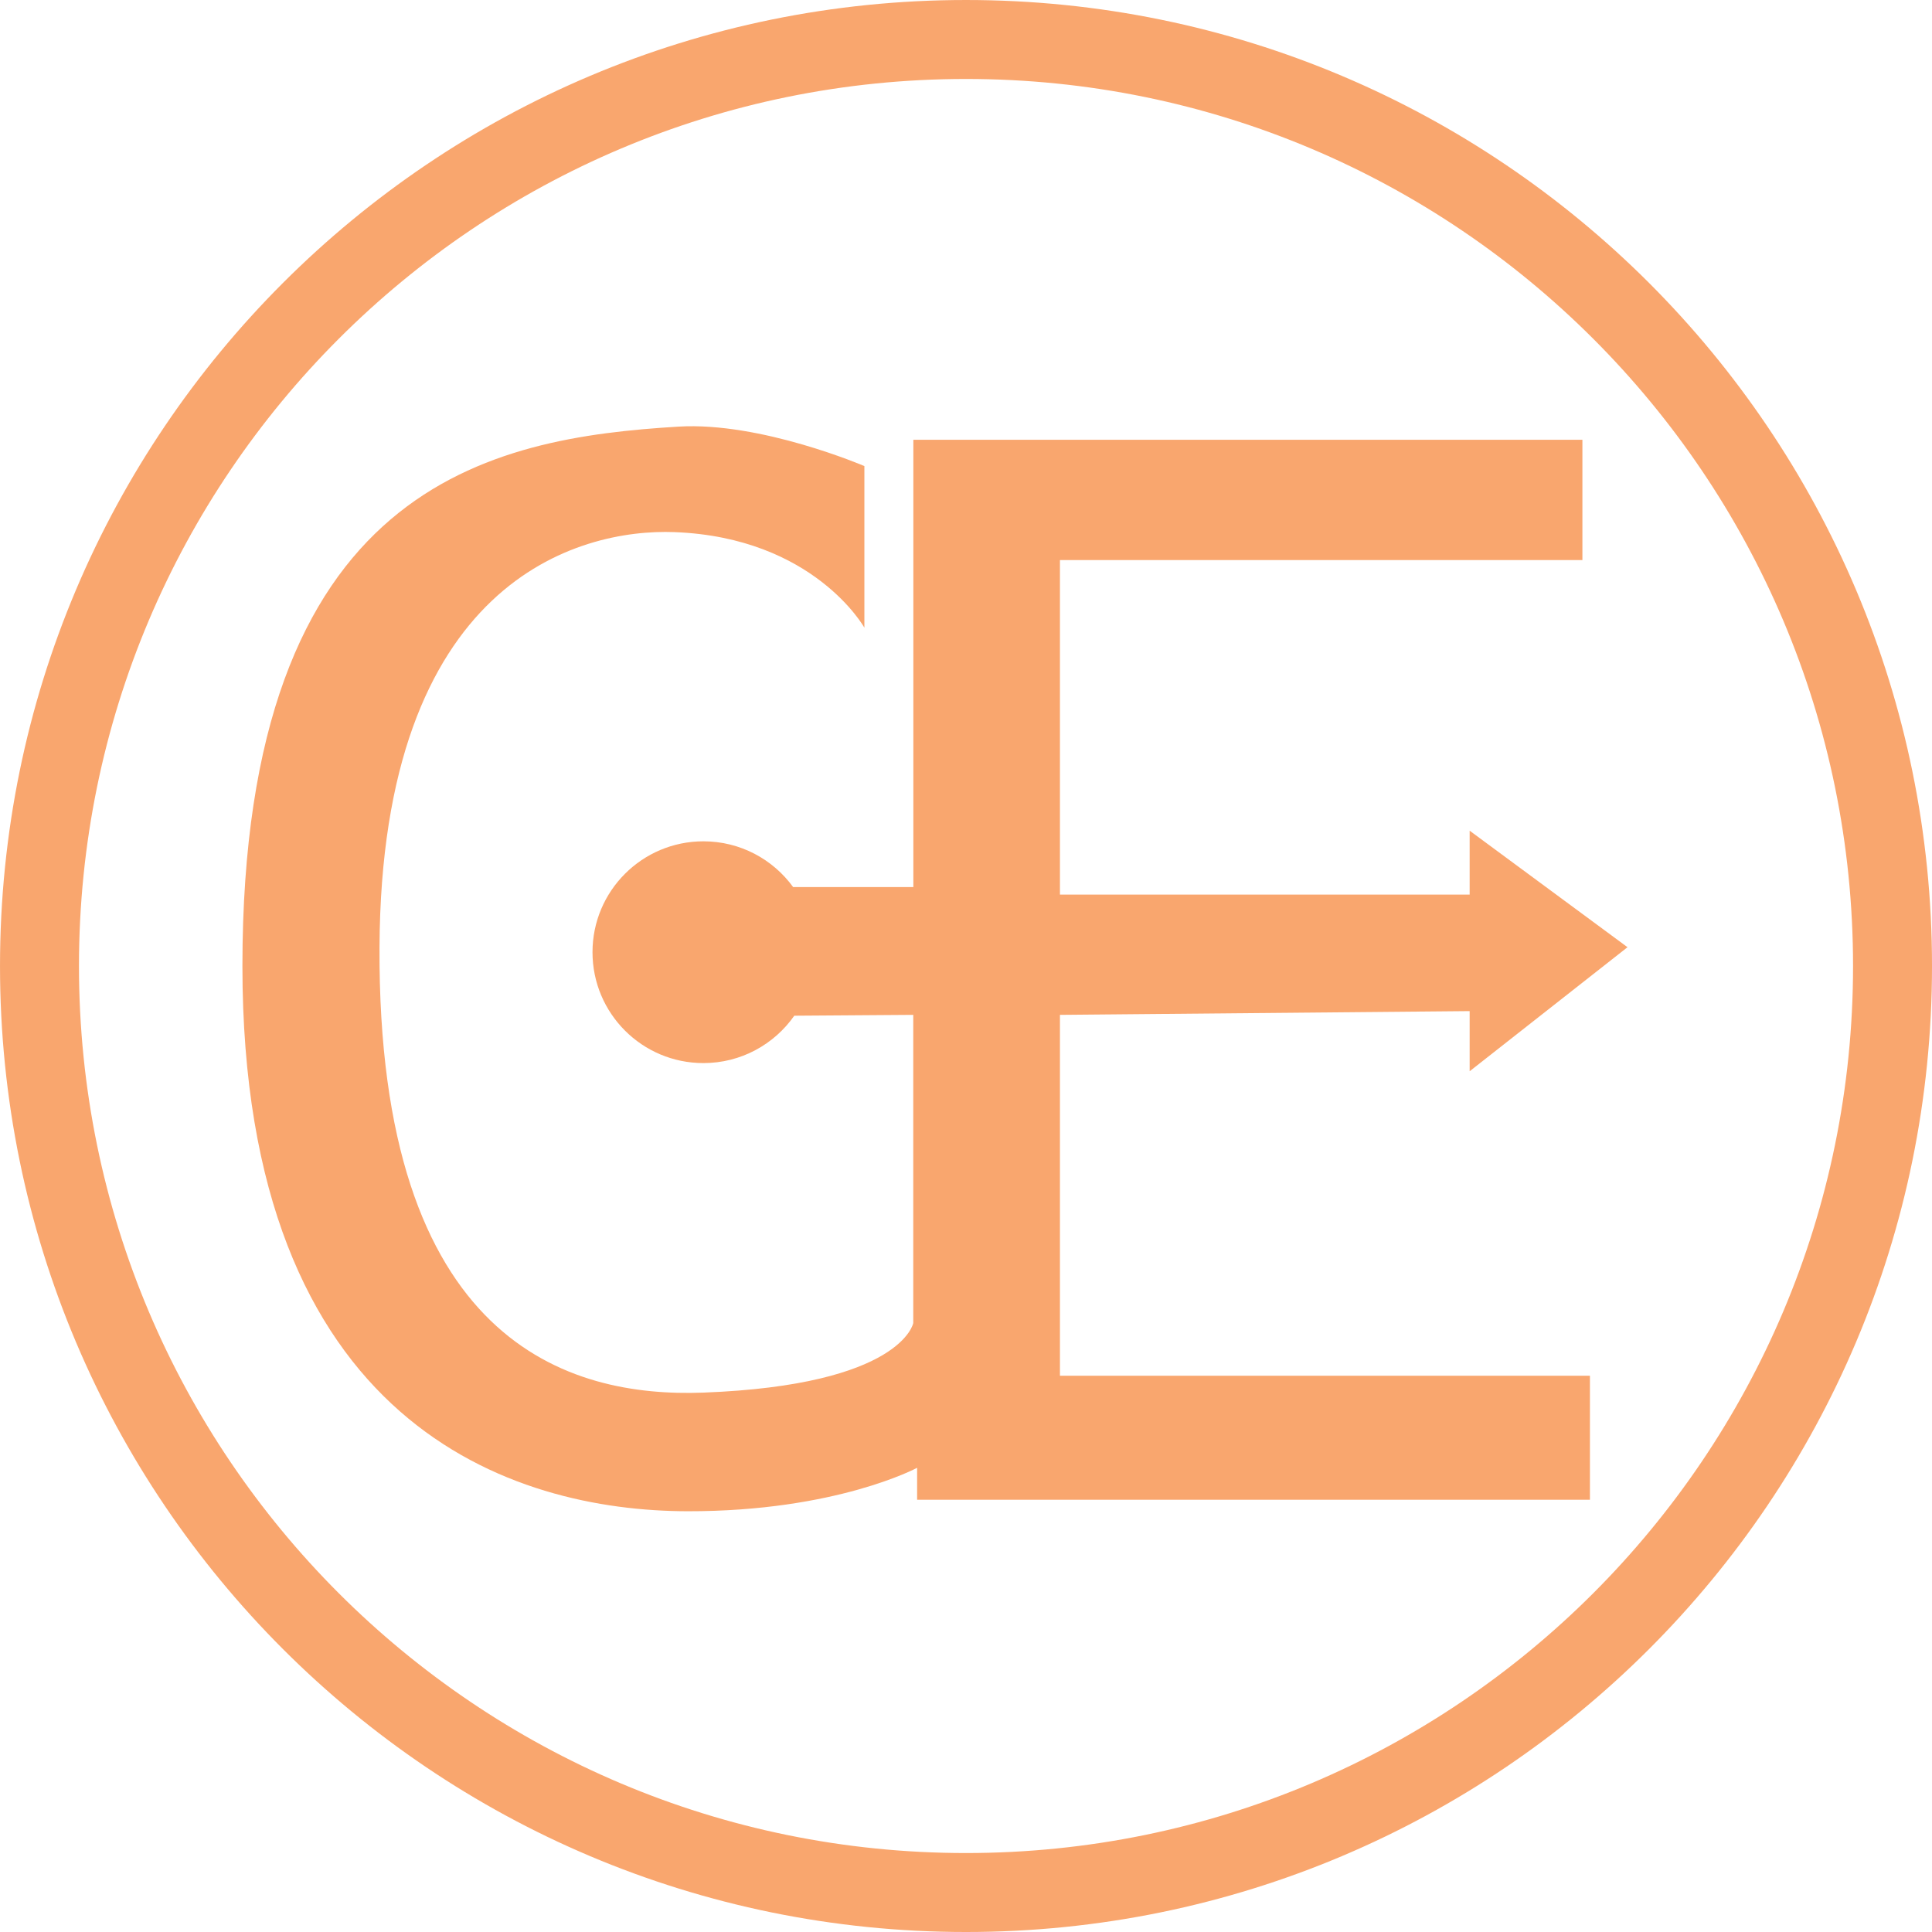 <?xml version="1.0" encoding="UTF-8" standalone="no"?>
<svg id="svg2" xmlns:rdf="http://www.w3.org/1999/02/22-rdf-syntax-ns#" xmlns="http://www.w3.org/2000/svg" xml:space="preserve" height="311.35" viewBox="0 0 311.35 311.349" width="311.35" version="1.1" xmlns:cc="http://creativecommons.org/ns#" xmlns:xlink="http://www.w3.org/1999/xlink" xmlns:dc="http://purl.org/dc/elements/1.1/"><defs id="defs6"><clipPath id="clipPath28" clipPathUnits="userSpaceOnUse"><path id="path30" d="m0 960h960v-960h-960v960z"/></clipPath></defs><g id="g10" transform="matrix(1.25 0 0 -1.25 -380.86 923.4)"><g id="g24" transform="translate(-54.651 .36)"><g id="g26" clip-path="url(#clipPath28)"><g id="g32" transform="translate(483.88 728.18)"><path id="path34" d="m0 0c-63.161 0-114.36-51.202-114.36-114.36 0-63.162 51.202-114.36 114.36-114.36 63.161 0 114.36 51.202 114.36 114.36s-51.199 114.36-114.36 114.36m124.54-114.36c0-68.782-55.759-124.54-124.54-124.54s-124.54 55.758-124.54 124.54c0 68.781 55.759 124.54 124.54 124.54s124.54-55.758 124.54-124.54" fill="#f9a66e"/></g><g id="g36" transform="translate(461.74 607.41)"><path id="path38" d="m0 0c-2.585-3.692-6.87-6.106-11.718-6.106-7.896 0-14.296 6.401-14.296 14.296s6.4 14.295 14.296 14.295c4.757 0 8.971-2.323 11.57-5.898l-0.008-0.001h15.507v57.666h86.257v-15.506h-67.358v-43.129h52.821v8.238l20.352-15.022-20.352-15.992v7.754l-52.821-0.485v-46.521h68.328v-15.991h-86.742v4.119s-10.419-5.625-29.56-5.602c-22.463 0.027-57.425 10.932-57.424 70.295 0 62.27 32.225 68.085 56.212 69.538 10.632 0.647 23.974-5.087 23.974-5.087v-20.837s-6.475 11.63-24.473 12.324c-12.348 0.476-37.816-6.265-38.04-53.514-0.242-51.125 24.484-58.077 41.743-57.424 25.615 0.969 27.069 8.965 27.069 8.965v39.736l-15.351-0.11z" fill="#f9a66e"/></g></g></g></g></svg>
